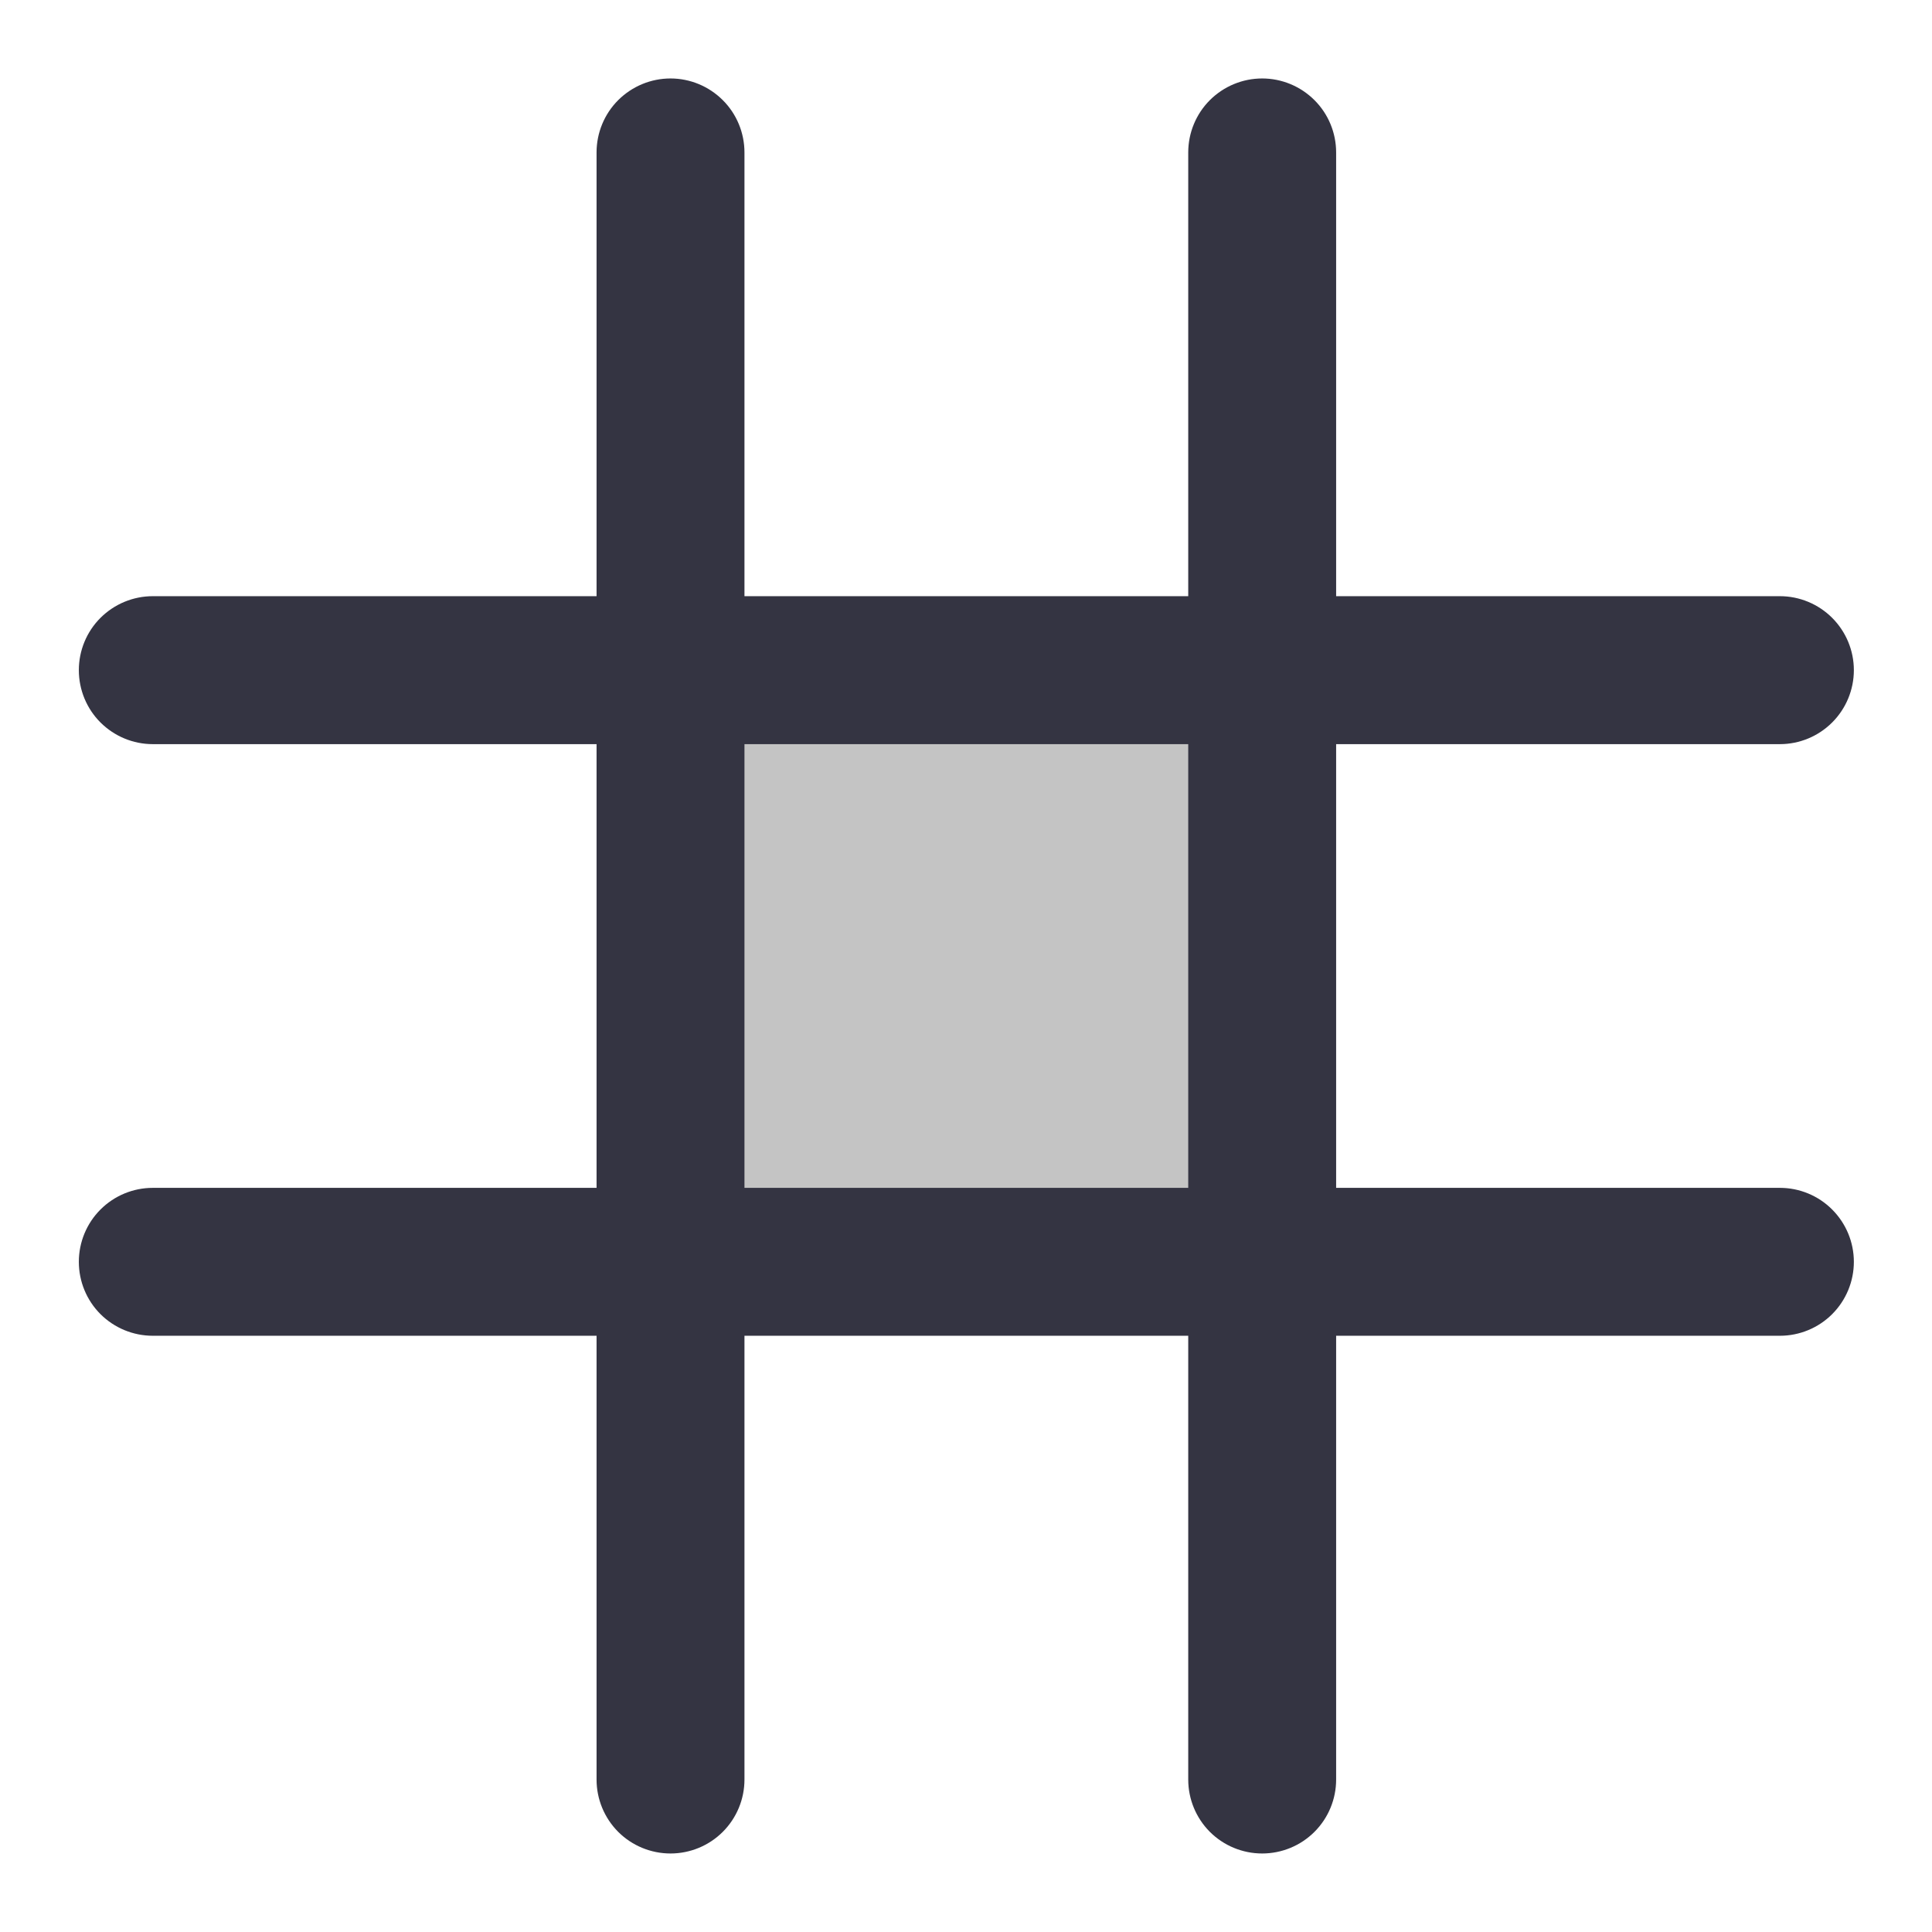 <svg width="36" height="36" viewBox="0 0 36 36" fill="none" xmlns="http://www.w3.org/2000/svg">
<path d="M23.517 12.487V23.512H12.492V12.487H23.517Z" fill="#C4C4C4"/>
<path d="M33.166 22.134H24.897V13.866H33.166C33.531 13.866 33.882 13.72 34.14 13.462C34.398 13.204 34.544 12.853 34.544 12.487C34.544 12.122 34.398 11.771 34.14 11.513C33.882 11.255 33.531 11.109 33.166 11.109H24.897V2.841C24.897 2.475 24.752 2.124 24.493 1.866C24.235 1.608 23.884 1.462 23.519 1.462C23.153 1.462 22.803 1.608 22.544 1.866C22.286 2.124 22.141 2.475 22.141 2.841V11.109H13.872V2.841C13.872 2.475 13.727 2.124 13.468 1.866C13.21 1.608 12.859 1.462 12.494 1.462C12.128 1.462 11.778 1.608 11.519 1.866C11.261 2.124 11.116 2.475 11.116 2.841V11.109H2.847C2.481 11.109 2.131 11.255 1.872 11.513C1.614 11.771 1.469 12.122 1.469 12.487C1.469 12.853 1.614 13.204 1.872 13.462C2.131 13.72 2.481 13.866 2.847 13.866H11.116V22.134H2.847C2.481 22.134 2.131 22.279 1.872 22.538C1.614 22.796 1.469 23.147 1.469 23.512C1.469 23.878 1.614 24.229 1.872 24.487C2.131 24.745 2.481 24.89 2.847 24.89H11.116V33.159C11.116 33.525 11.261 33.875 11.519 34.134C11.778 34.392 12.128 34.537 12.494 34.537C12.859 34.537 13.21 34.392 13.468 34.134C13.727 33.875 13.872 33.525 13.872 33.159V24.89H22.141V33.159C22.141 33.525 22.286 33.875 22.544 34.134C22.803 34.392 23.153 34.537 23.519 34.537C23.884 34.537 24.235 34.392 24.493 34.134C24.752 33.875 24.897 33.525 24.897 33.159V24.89H33.166C33.531 24.89 33.882 24.745 34.14 24.487C34.398 24.229 34.544 23.878 34.544 23.512C34.544 23.147 34.398 22.796 34.14 22.538C33.882 22.279 33.531 22.134 33.166 22.134ZM13.872 22.134V13.866H22.141V22.134H13.872Z" fill="#343442"/>
</svg>
